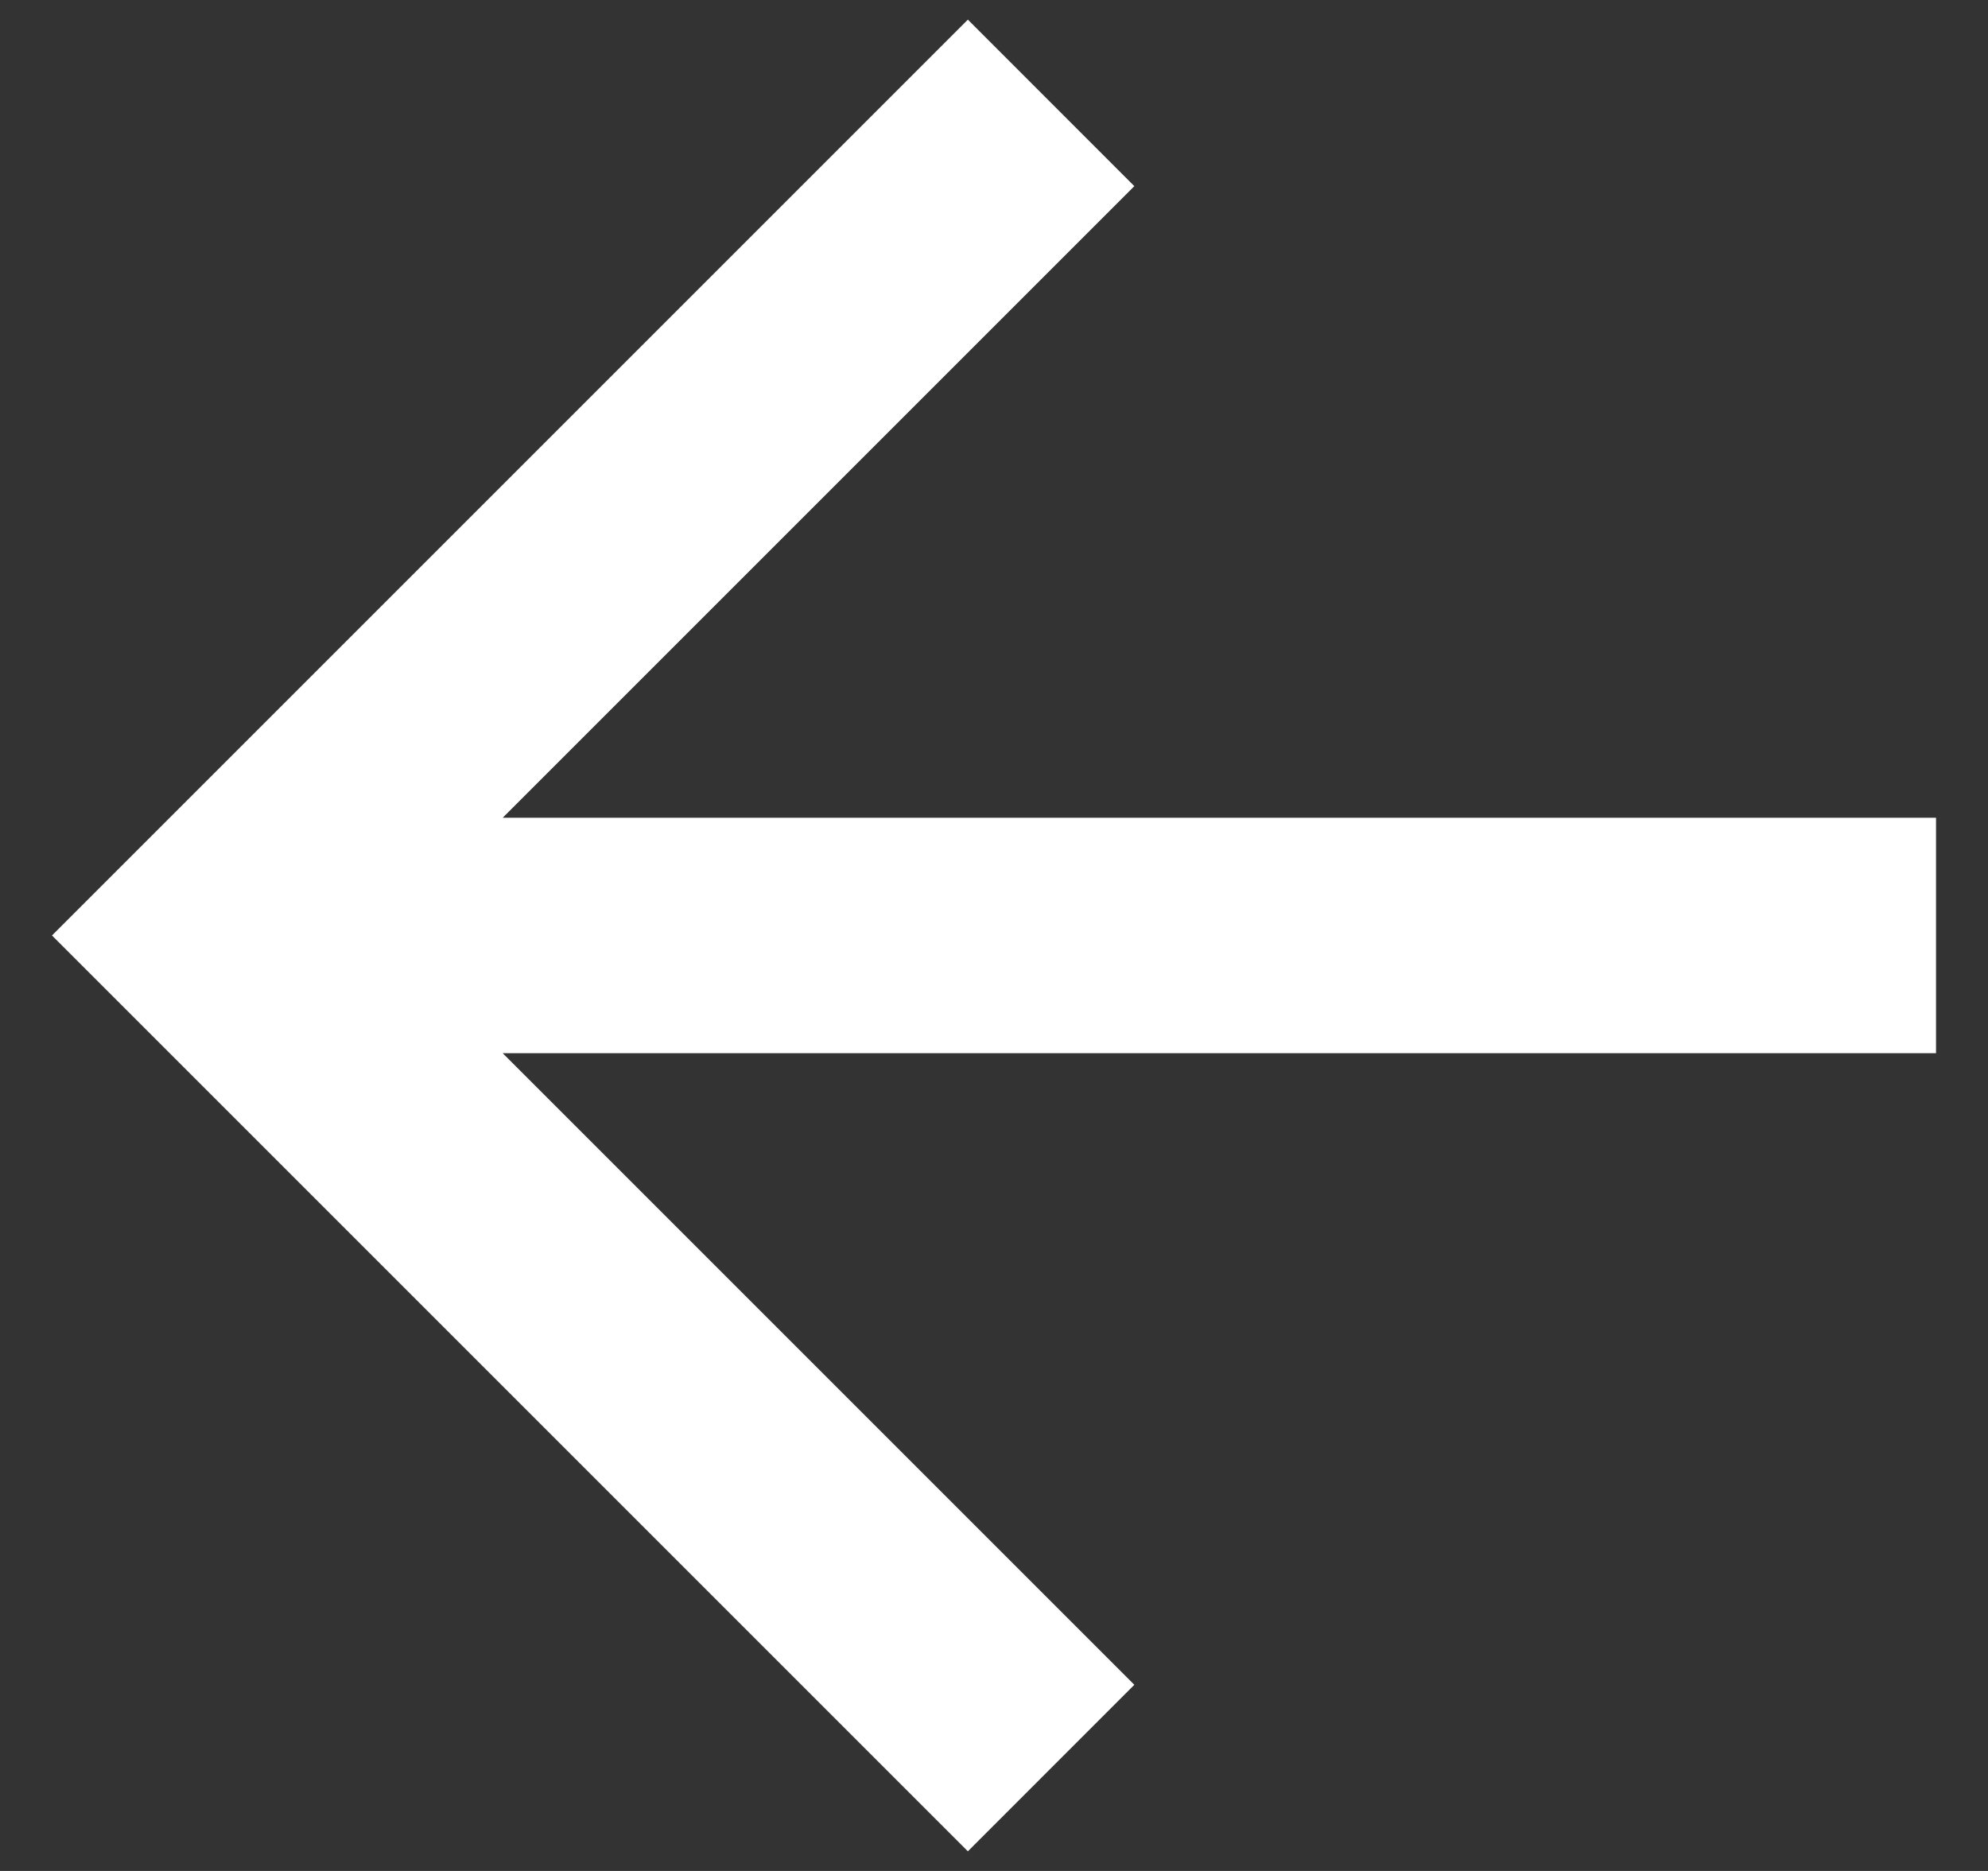 <svg width="34" height="32" viewBox="0 0 34 32" fill="none" xmlns="http://www.w3.org/2000/svg">
<rect x="0" y="0" width="34" height="32" fill="#333333" stroke="none"/>
<path d="M8.598 13.986H33.111V18.014H8.598L19.4 28.816L16.553 31.664L0.889 16L16.553 0.336L19.4 3.184L8.598 13.986Z" fill="white"/>
</svg>
